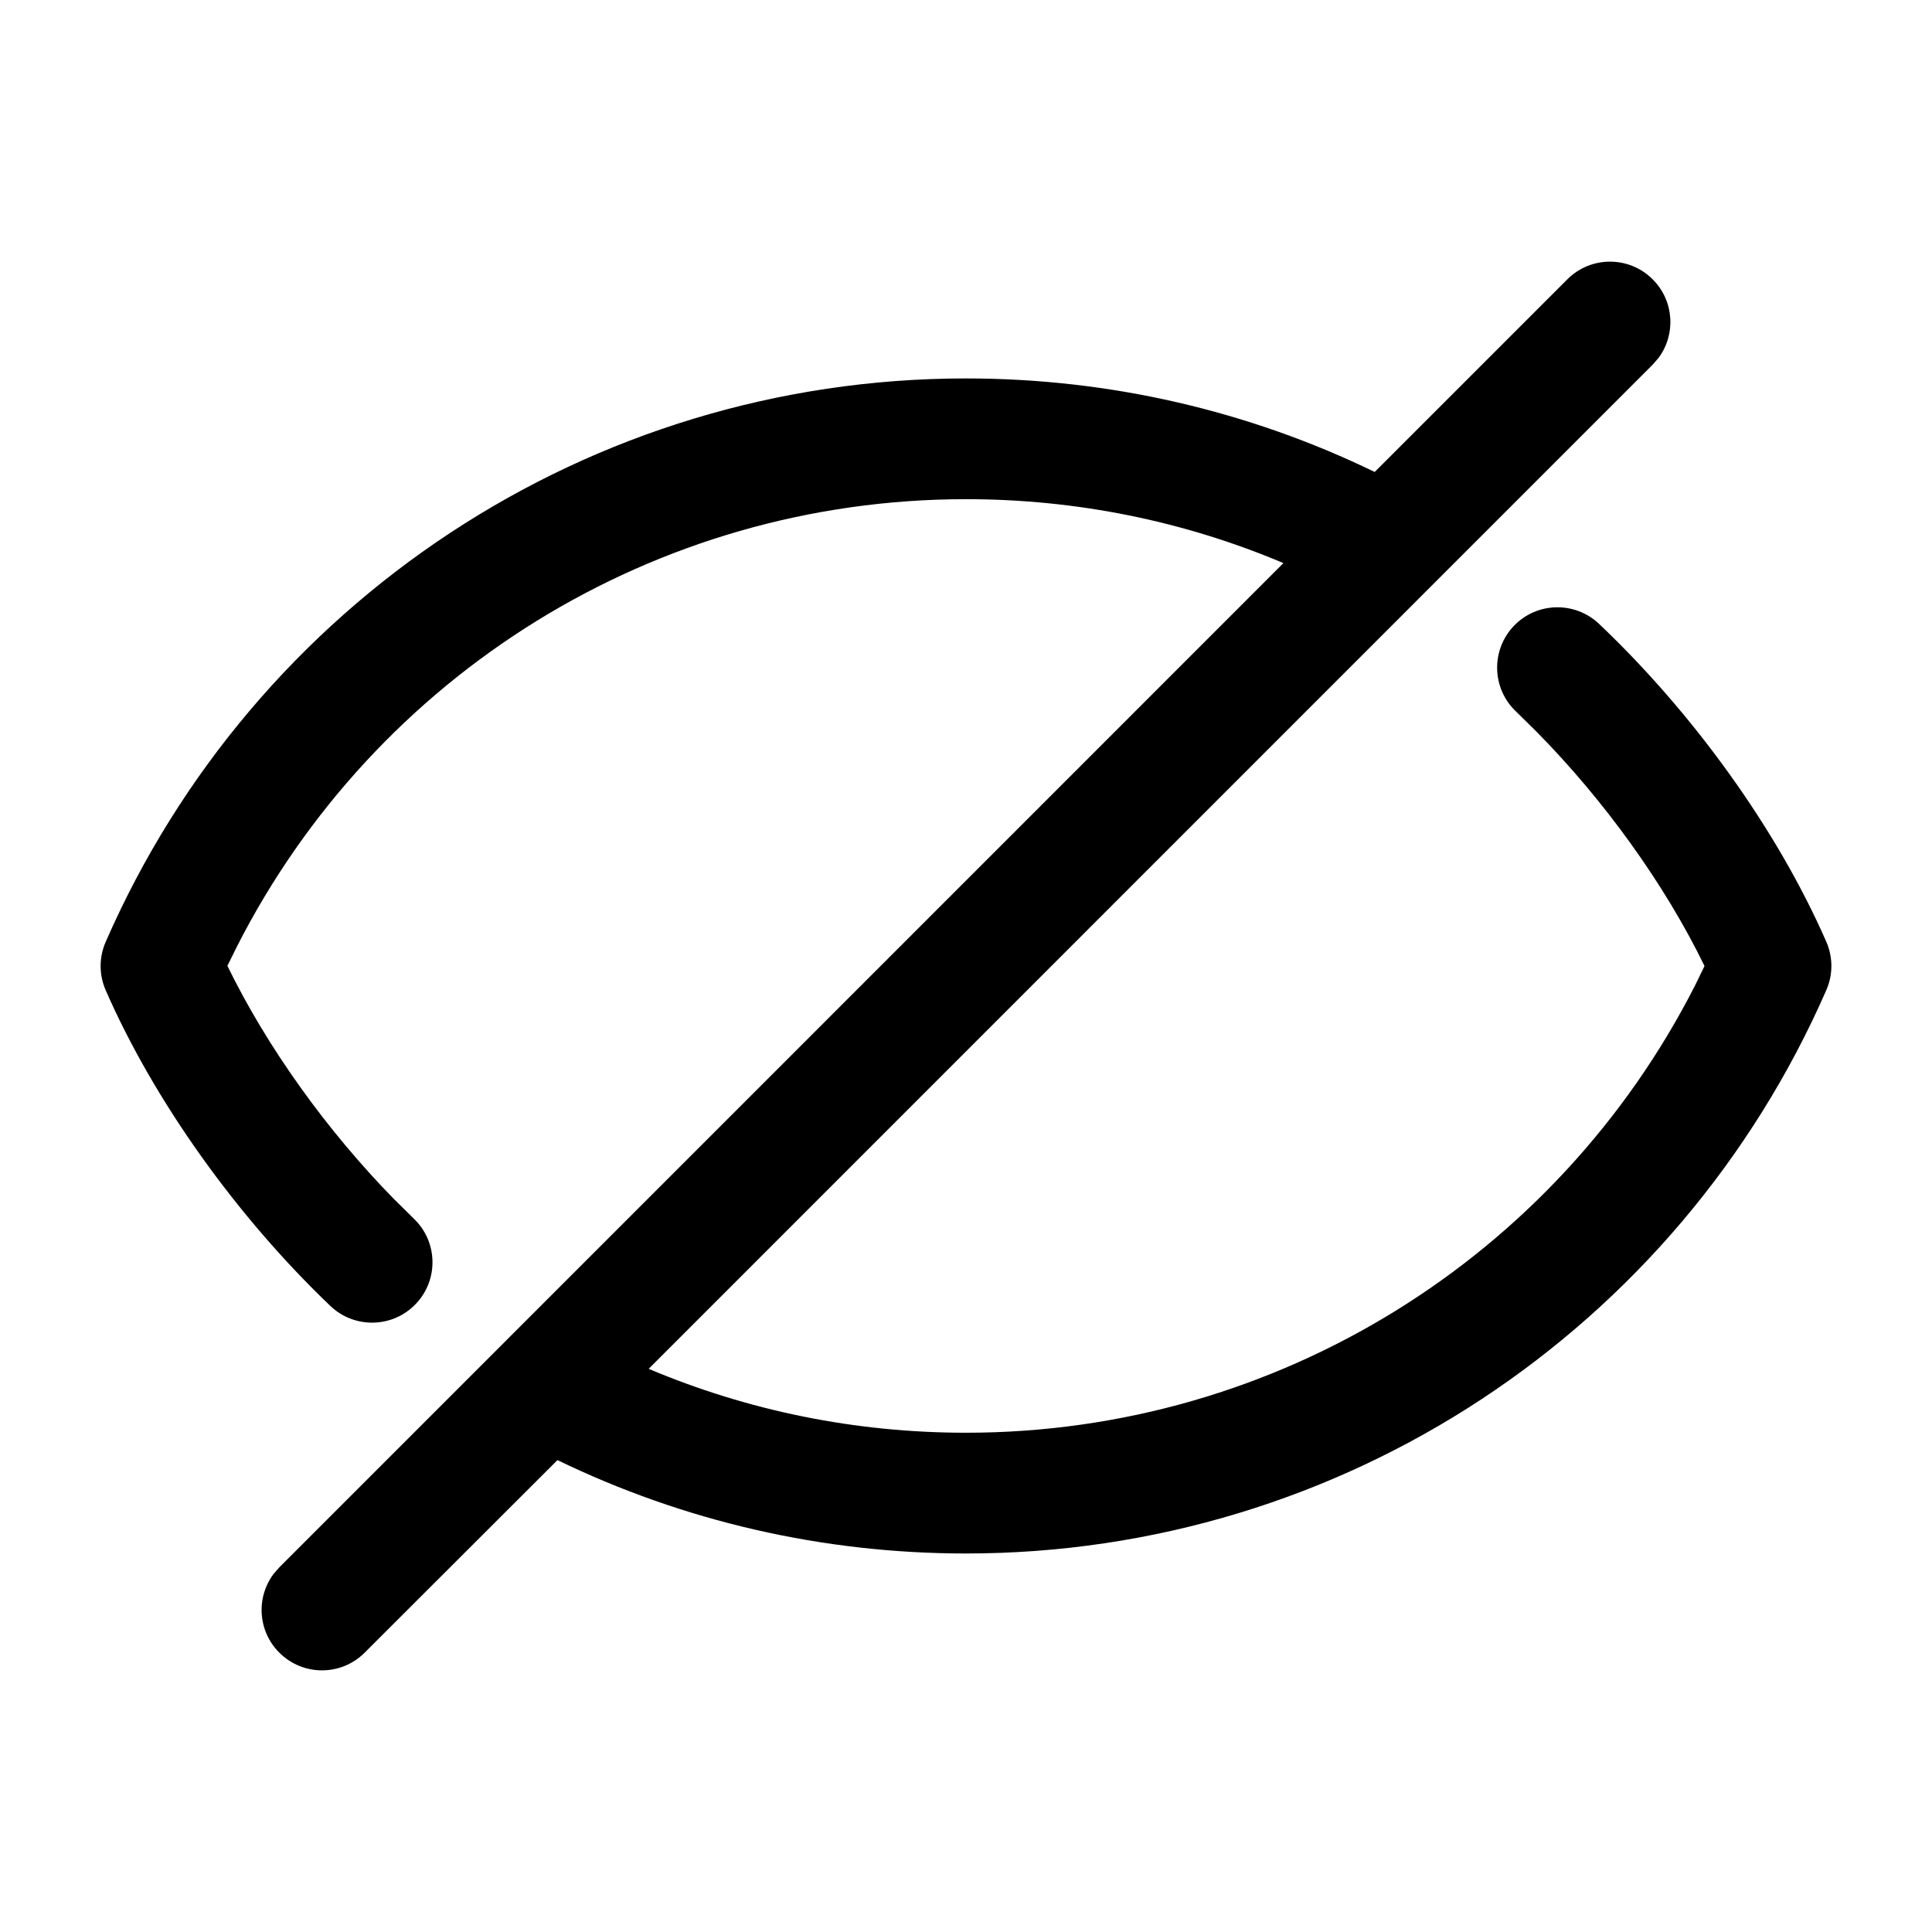 <?xml version="1.0" encoding="UTF-8"?>
<svg viewBox="0 0 24 24" version="1.1" xmlns="http://www.w3.org/2000/svg" xmlns:xlink="http://www.w3.org/1999/xlink">
    <g id="页面-1" stroke="none" stroke-width="1">
        <g id="画板" transform="translate(-1076, -1441)">
            <g id="编组" transform="translate(1076, 1441)">
                <path d="M20.53,3.47 C20.797,3.736 20.821,4.153 20.603,4.446 L20.53,4.53 L8.058,17.004 C9.291,17.525 10.625,17.798 12,17.798 C15.872,17.798 19.342,15.61 21.057,12.241 L21.174,12 C20.68,10.984 19.927,9.94 19.086,9.088 L18.832,8.838 C18.531,8.553 18.519,8.078 18.804,7.777 C19.089,7.477 19.563,7.465 19.864,7.75 C21.032,8.858 22.076,10.302 22.687,11.699 C22.771,11.891 22.771,12.109 22.687,12.3 C20.843,16.516 16.678,19.298 12,19.298 C10.217,19.298 8.492,18.897 6.925,18.138 L4.53,20.53 C4.237,20.823 3.763,20.823 3.47,20.53 C3.203,20.264 3.179,19.847 3.397,19.554 L3.47,19.47 L15.943,6.995 C14.71,6.474 13.376,6.201 12,6.201 C8.127,6.201 4.657,8.389 2.943,11.759 L2.825,11.998 C3.316,13.007 4.06,14.043 4.889,14.89 L5.14,15.138 C5.44,15.424 5.451,15.899 5.165,16.198 C4.879,16.498 4.404,16.509 4.104,16.223 C2.951,15.122 1.919,13.687 1.313,12.301 C1.229,12.109 1.229,11.892 1.313,11.7 C3.155,7.484 7.321,4.701 12,4.701 C13.784,4.701 15.511,5.103 17.077,5.863 L19.47,3.47 C19.763,3.177 20.237,3.177 20.53,3.47 Z" id="形状结合"></path>
            </g>
        </g>
    </g>
</svg>